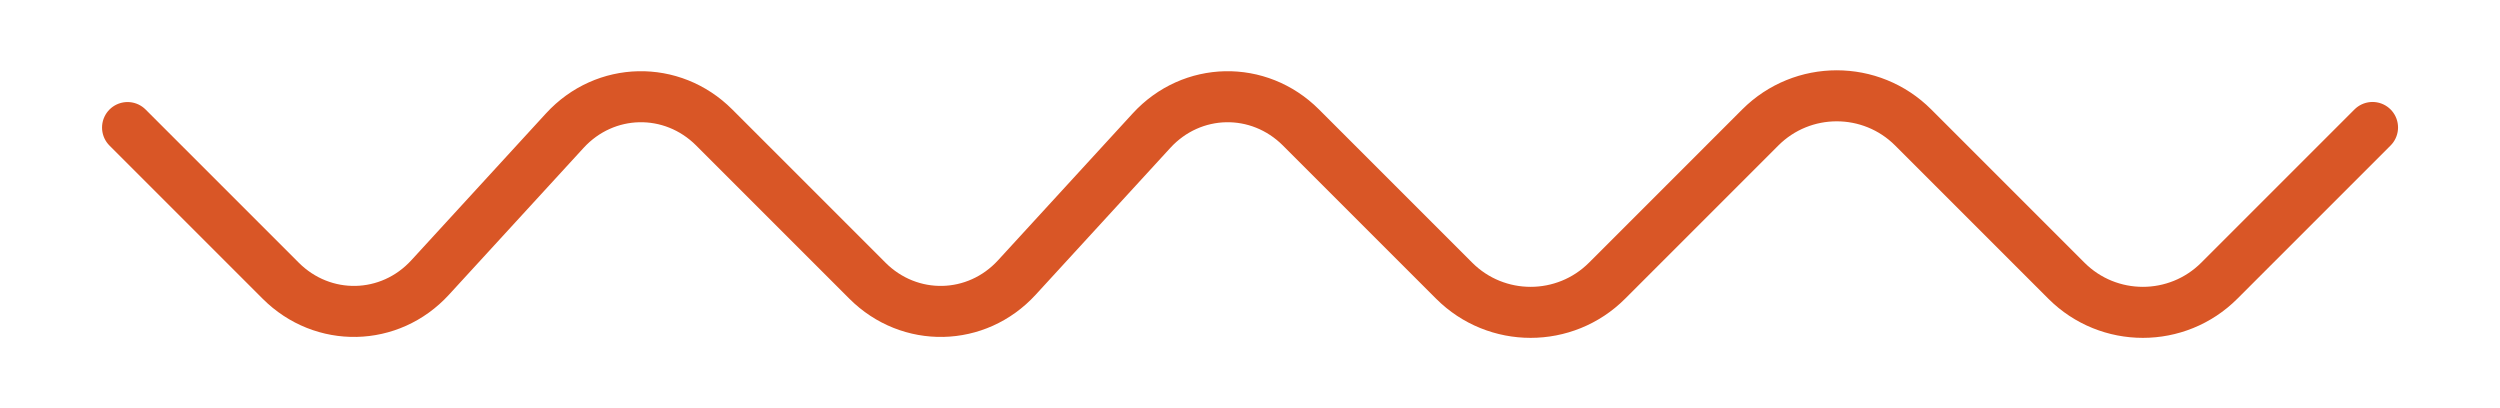 <svg xmlns="http://www.w3.org/2000/svg" width="98" height="16" viewBox="0 0 98 16">
  <path fill="none" stroke="#D95626" stroke-width="2" d="M5,5 C5,5 6.347,6.347 7.997,7.997 L11.003,11.003 C12.658,12.658 15.283,12.6 16.861,10.878 L22.139,5.122 C23.719,3.398 26.342,3.342 27.997,4.997 L34.003,11.003 C35.658,12.658 38.283,12.6 39.861,10.878 L45.139,5.122 C46.719,3.398 49.342,3.342 50.997,4.997 L57.003,11.003 C58.658,12.658 61.342,12.658 62.997,11.003 L69.003,4.997 C70.658,3.342 73.342,3.342 74.997,4.997 L81.003,11.003 C82.658,12.658 85.342,12.658 86.997,11.003 L93.003,4.997" stroke-linecap="round"/>
</svg>
